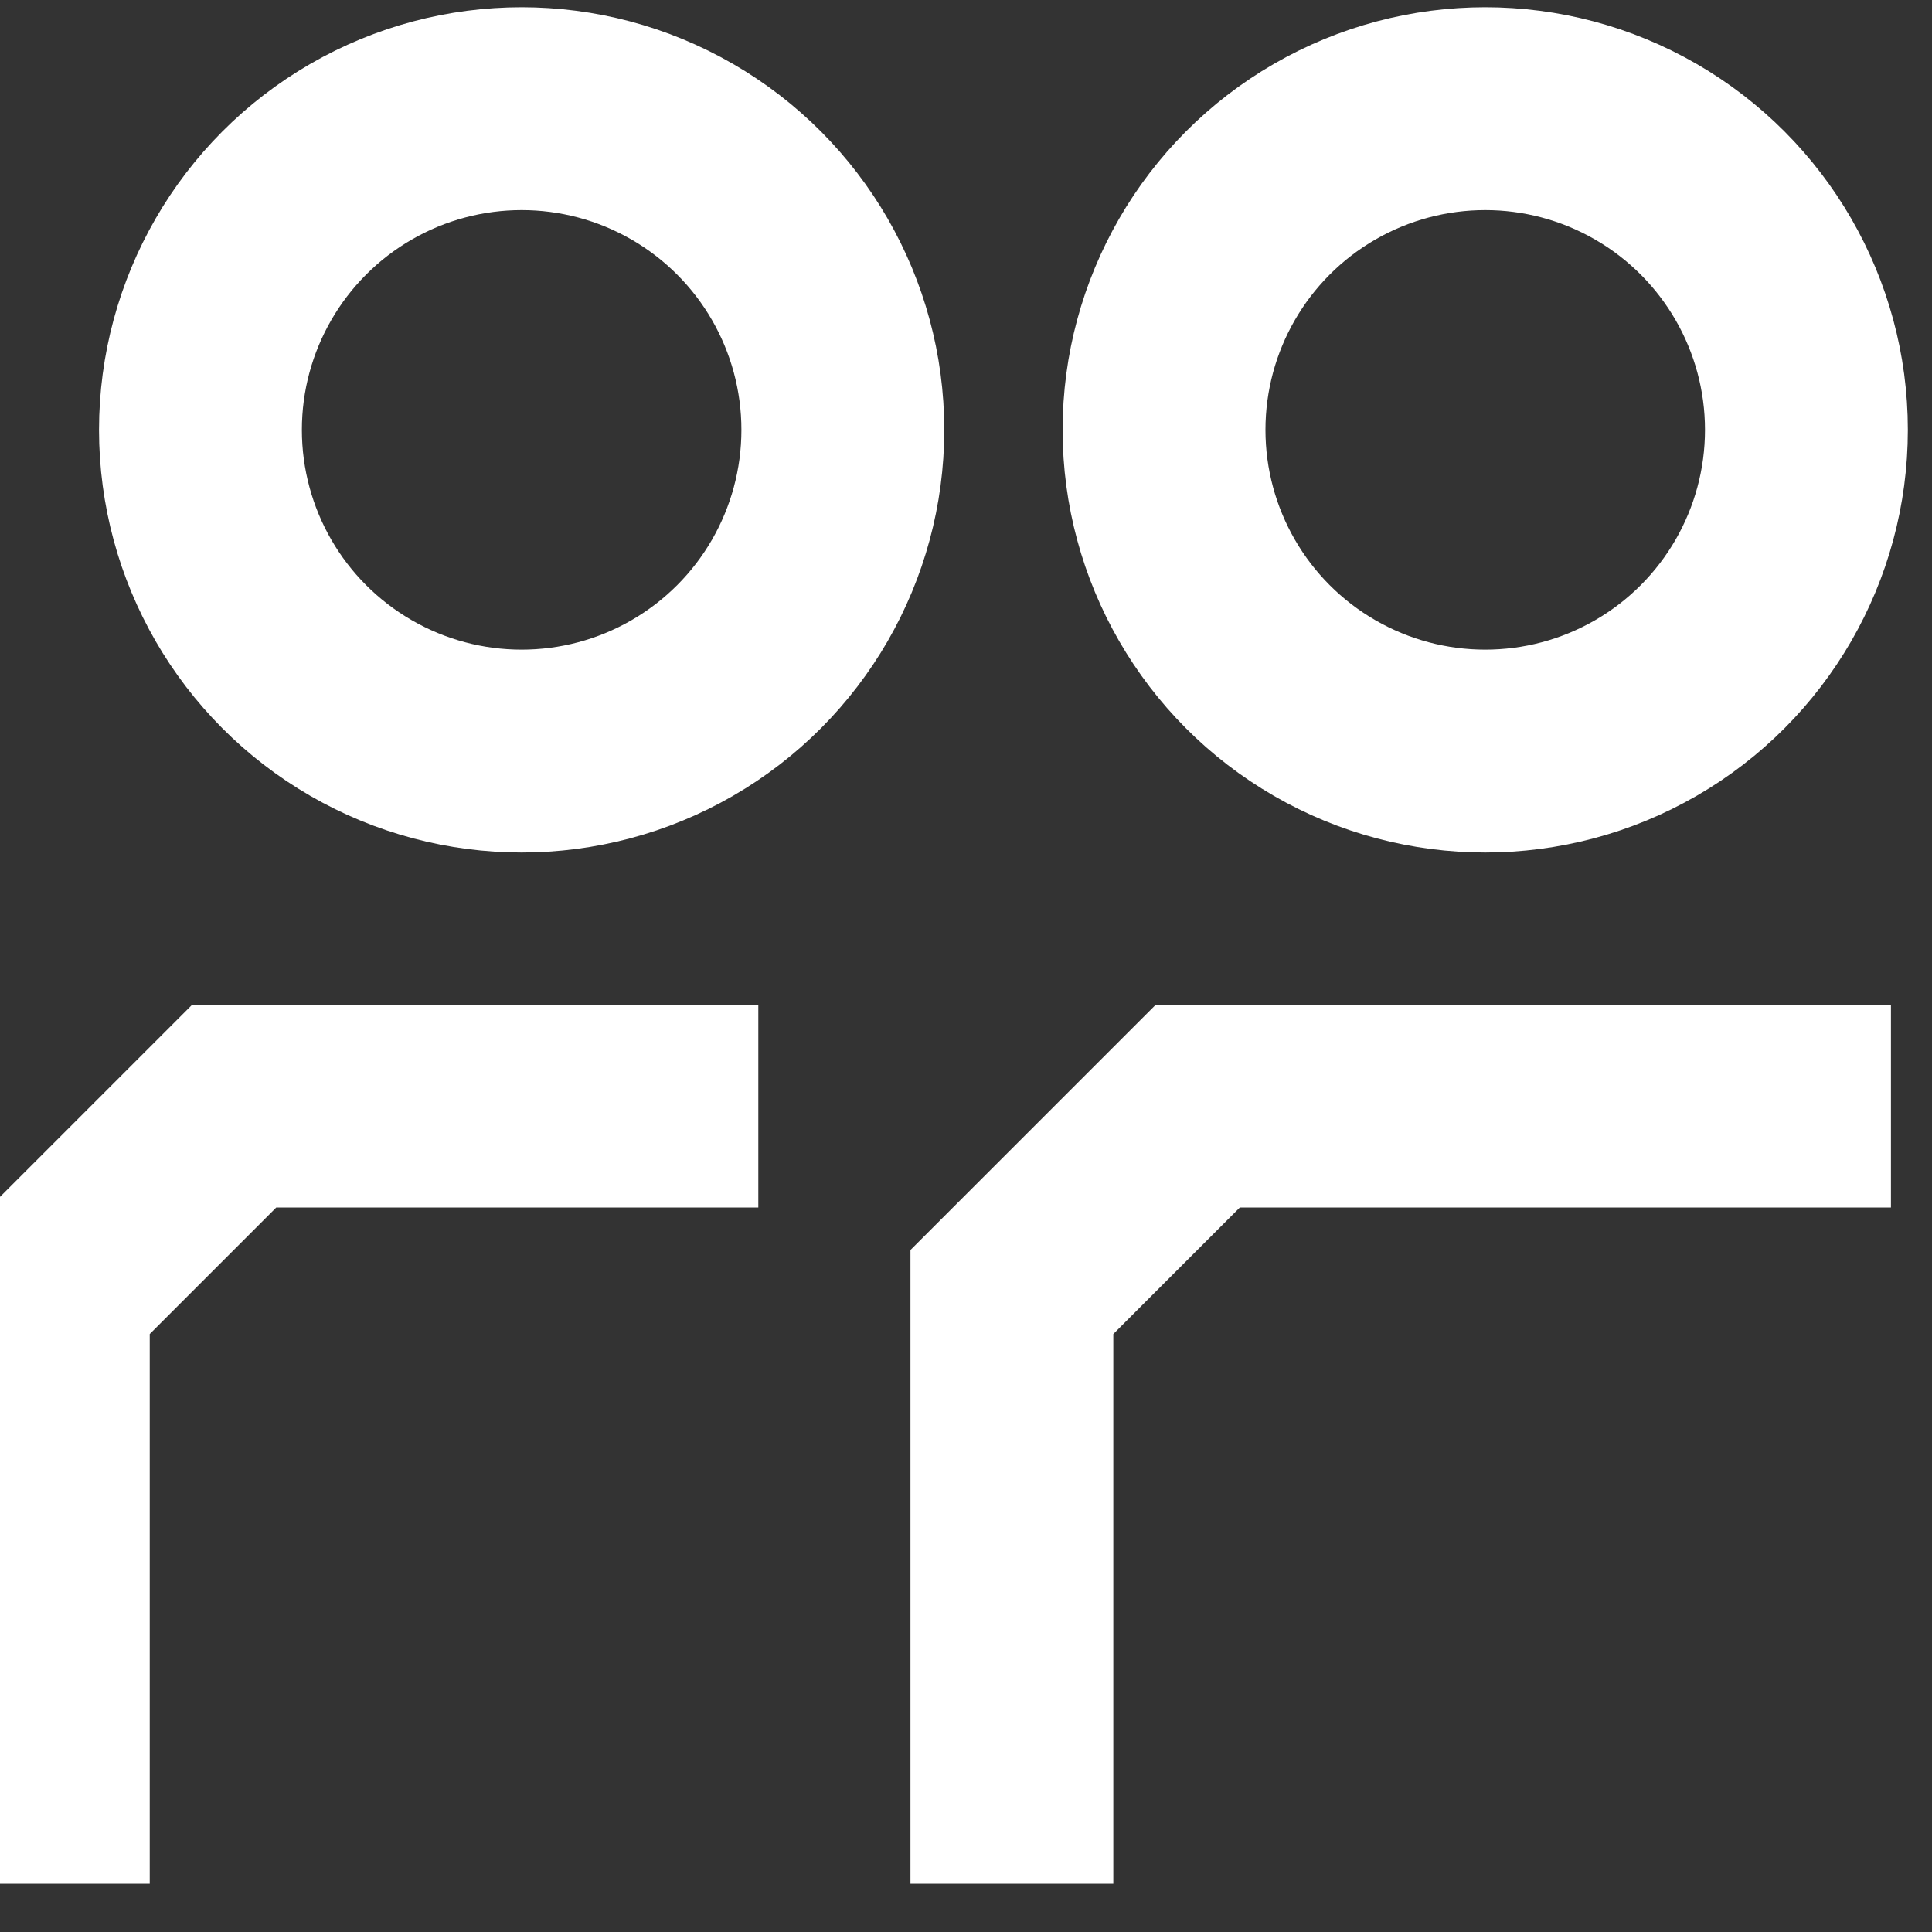 <svg width="40" height="40" viewBox="0 0 40 40" fill="none" xmlns="http://www.w3.org/2000/svg">
<rect x="0" y="0" width="40" height="40" fill="#333333" stroke="none"/>
<g clip-path="url(#clip0_1057_522)">
<path d="M20.95 39V26.75L24.8 22.9H39.15" stroke="white" stroke-width="4.2"/>
<path d="M1 39V26.75L4.85 22.9H15.7" stroke="white" stroke-width="4.2"/>
<circle cx="30.75" cy="8.9" r="6.65" stroke="white" stroke-width="4.2"/>
<circle cx="10.8" cy="8.9" r="6.65" stroke="white" stroke-width="4.2"/>
</g>
<defs>
<clipPath id="clip0_1057_522">
<rect width="40" height="40" fill="white"/>
</clipPath>
</defs>
</svg>
